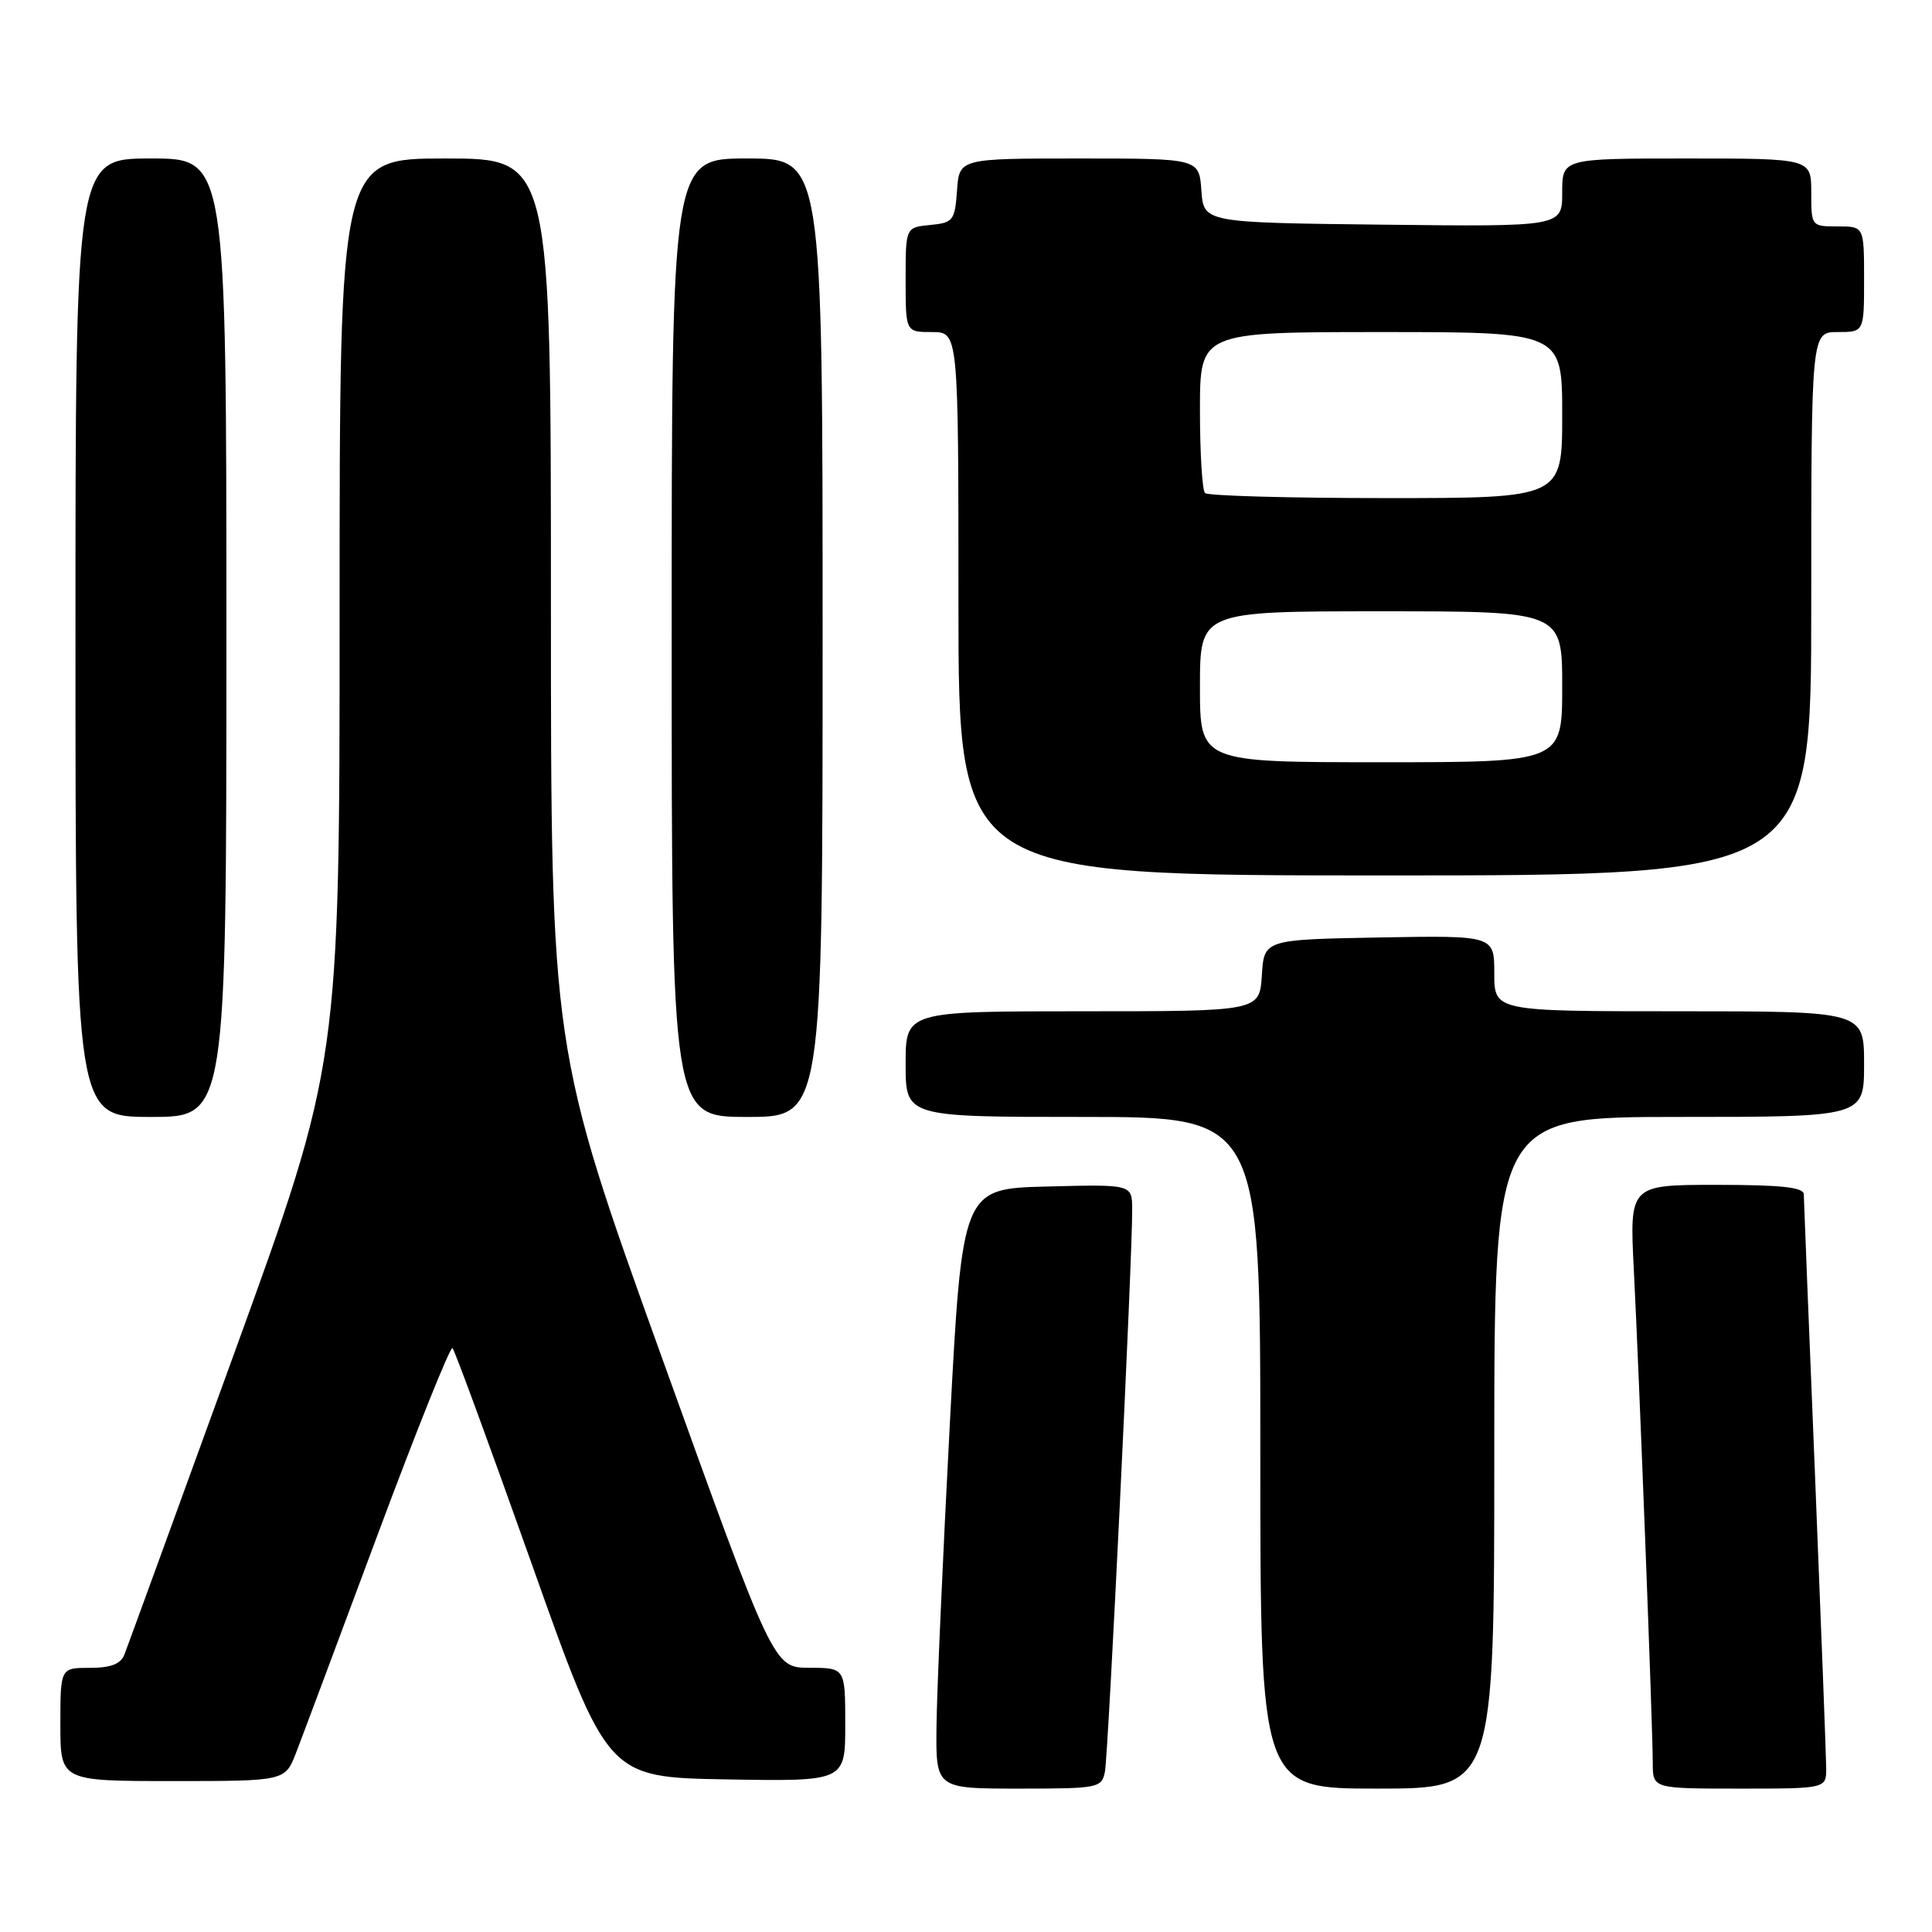 <?xml version="1.0" encoding="UTF-8" standalone="no"?>
<!DOCTYPE svg PUBLIC "-//W3C//DTD SVG 1.1//EN" "http://www.w3.org/Graphics/SVG/1.1/DTD/svg11.dtd" >
<svg xmlns="http://www.w3.org/2000/svg" xmlns:xlink="http://www.w3.org/1999/xlink" version="1.1" viewBox="0 0 256 256">
 <g >
 <path fill="currentColor"
d=" M 146.41 234.75 C 146.86 232.49 150.07 166.38 150.02 160.22 C 150.00 156.93 150.00 156.93 138.75 157.22 C 127.50 157.50 127.50 157.50 125.84 189.00 C 124.93 206.32 124.14 224.21 124.09 228.75 C 124.00 237.00 124.00 237.00 134.98 237.00 C 145.57 237.00 145.98 236.92 146.41 234.75 Z  M 198.00 192.50 C 198.00 148.00 198.00 148.00 222.50 148.00 C 247.00 148.00 247.00 148.00 247.00 141.00 C 247.00 134.00 247.00 134.00 222.50 134.00 C 198.00 134.00 198.00 134.00 198.00 128.97 C 198.00 123.95 198.00 123.95 182.75 124.22 C 167.50 124.50 167.50 124.50 167.20 129.25 C 166.89 134.00 166.89 134.00 143.45 134.00 C 120.00 134.00 120.00 134.00 120.00 141.00 C 120.00 148.00 120.00 148.00 143.50 148.00 C 167.00 148.00 167.00 148.00 167.00 192.50 C 167.00 237.00 167.00 237.00 182.50 237.00 C 198.00 237.00 198.00 237.00 198.00 192.50 Z  M 241.98 234.25 C 241.97 232.74 241.30 215.30 240.50 195.50 C 239.69 175.70 239.02 158.94 239.01 158.25 C 239.00 157.32 236.02 157.00 227.46 157.00 C 215.92 157.00 215.92 157.00 216.49 168.25 C 217.20 182.18 219.00 229.01 219.00 233.61 C 219.00 237.00 219.00 237.00 230.50 237.00 C 242.00 237.00 242.00 237.00 241.98 234.25 Z  M 39.23 232.25 C 40.03 230.19 44.90 217.16 50.06 203.30 C 55.22 189.45 59.68 178.34 59.96 178.63 C 60.25 178.91 64.99 191.83 70.49 207.32 C 80.50 235.50 80.50 235.50 96.25 235.78 C 112.00 236.05 112.00 236.05 112.00 228.53 C 112.00 221.00 112.00 221.00 107.25 220.99 C 102.50 220.98 102.50 220.98 87.75 180.01 C 73.00 139.03 73.00 139.03 73.00 80.02 C 73.00 21.00 73.00 21.00 59.00 21.00 C 45.00 21.00 45.00 21.00 45.00 80.92 C 45.00 140.84 45.00 140.84 31.09 179.17 C 23.43 200.25 16.86 218.29 16.48 219.25 C 15.98 220.50 14.67 221.00 11.89 221.00 C 8.00 221.00 8.00 221.00 8.00 228.50 C 8.00 236.00 8.00 236.00 22.89 236.00 C 37.78 236.00 37.78 236.00 39.23 232.25 Z  M 30.00 84.50 C 30.00 21.00 30.00 21.00 20.00 21.00 C 10.00 21.00 10.00 21.00 10.00 84.50 C 10.00 148.00 10.00 148.00 20.00 148.00 C 30.00 148.00 30.00 148.00 30.00 84.50 Z  M 109.00 84.50 C 109.00 21.00 109.00 21.00 99.00 21.00 C 89.00 21.00 89.00 21.00 89.00 84.50 C 89.00 148.00 89.00 148.00 99.00 148.00 C 109.00 148.00 109.00 148.00 109.00 84.50 Z  M 240.00 80.00 C 240.00 44.00 240.00 44.00 243.50 44.00 C 247.00 44.00 247.00 44.00 247.00 37.00 C 247.00 30.00 247.00 30.00 243.50 30.00 C 240.02 30.00 240.00 29.98 240.00 25.50 C 240.00 21.00 240.00 21.00 223.50 21.00 C 207.00 21.00 207.00 21.00 207.00 25.52 C 207.00 30.04 207.00 30.04 183.25 29.77 C 159.50 29.50 159.50 29.50 159.19 25.25 C 158.89 21.00 158.89 21.00 143.00 21.00 C 127.11 21.00 127.11 21.00 126.81 25.25 C 126.52 29.24 126.30 29.52 123.25 29.81 C 120.00 30.13 120.00 30.13 120.00 37.06 C 120.00 44.00 120.00 44.00 123.50 44.00 C 127.00 44.00 127.00 44.00 127.00 80.00 C 127.00 116.00 127.00 116.00 183.50 116.00 C 240.00 116.00 240.00 116.00 240.00 80.00 Z  M 159.00 91.00 C 159.00 81.00 159.00 81.00 183.00 81.00 C 207.00 81.00 207.00 81.00 207.00 91.00 C 207.00 101.00 207.00 101.00 183.00 101.00 C 159.00 101.00 159.00 101.00 159.00 91.00 Z  M 159.67 65.33 C 159.30 64.97 159.00 60.02 159.00 54.33 C 159.00 44.00 159.00 44.00 183.00 44.00 C 207.00 44.00 207.00 44.00 207.00 55.00 C 207.00 66.00 207.00 66.00 183.67 66.00 C 170.83 66.00 160.03 65.70 159.67 65.33 Z "/>
</g>
</svg>